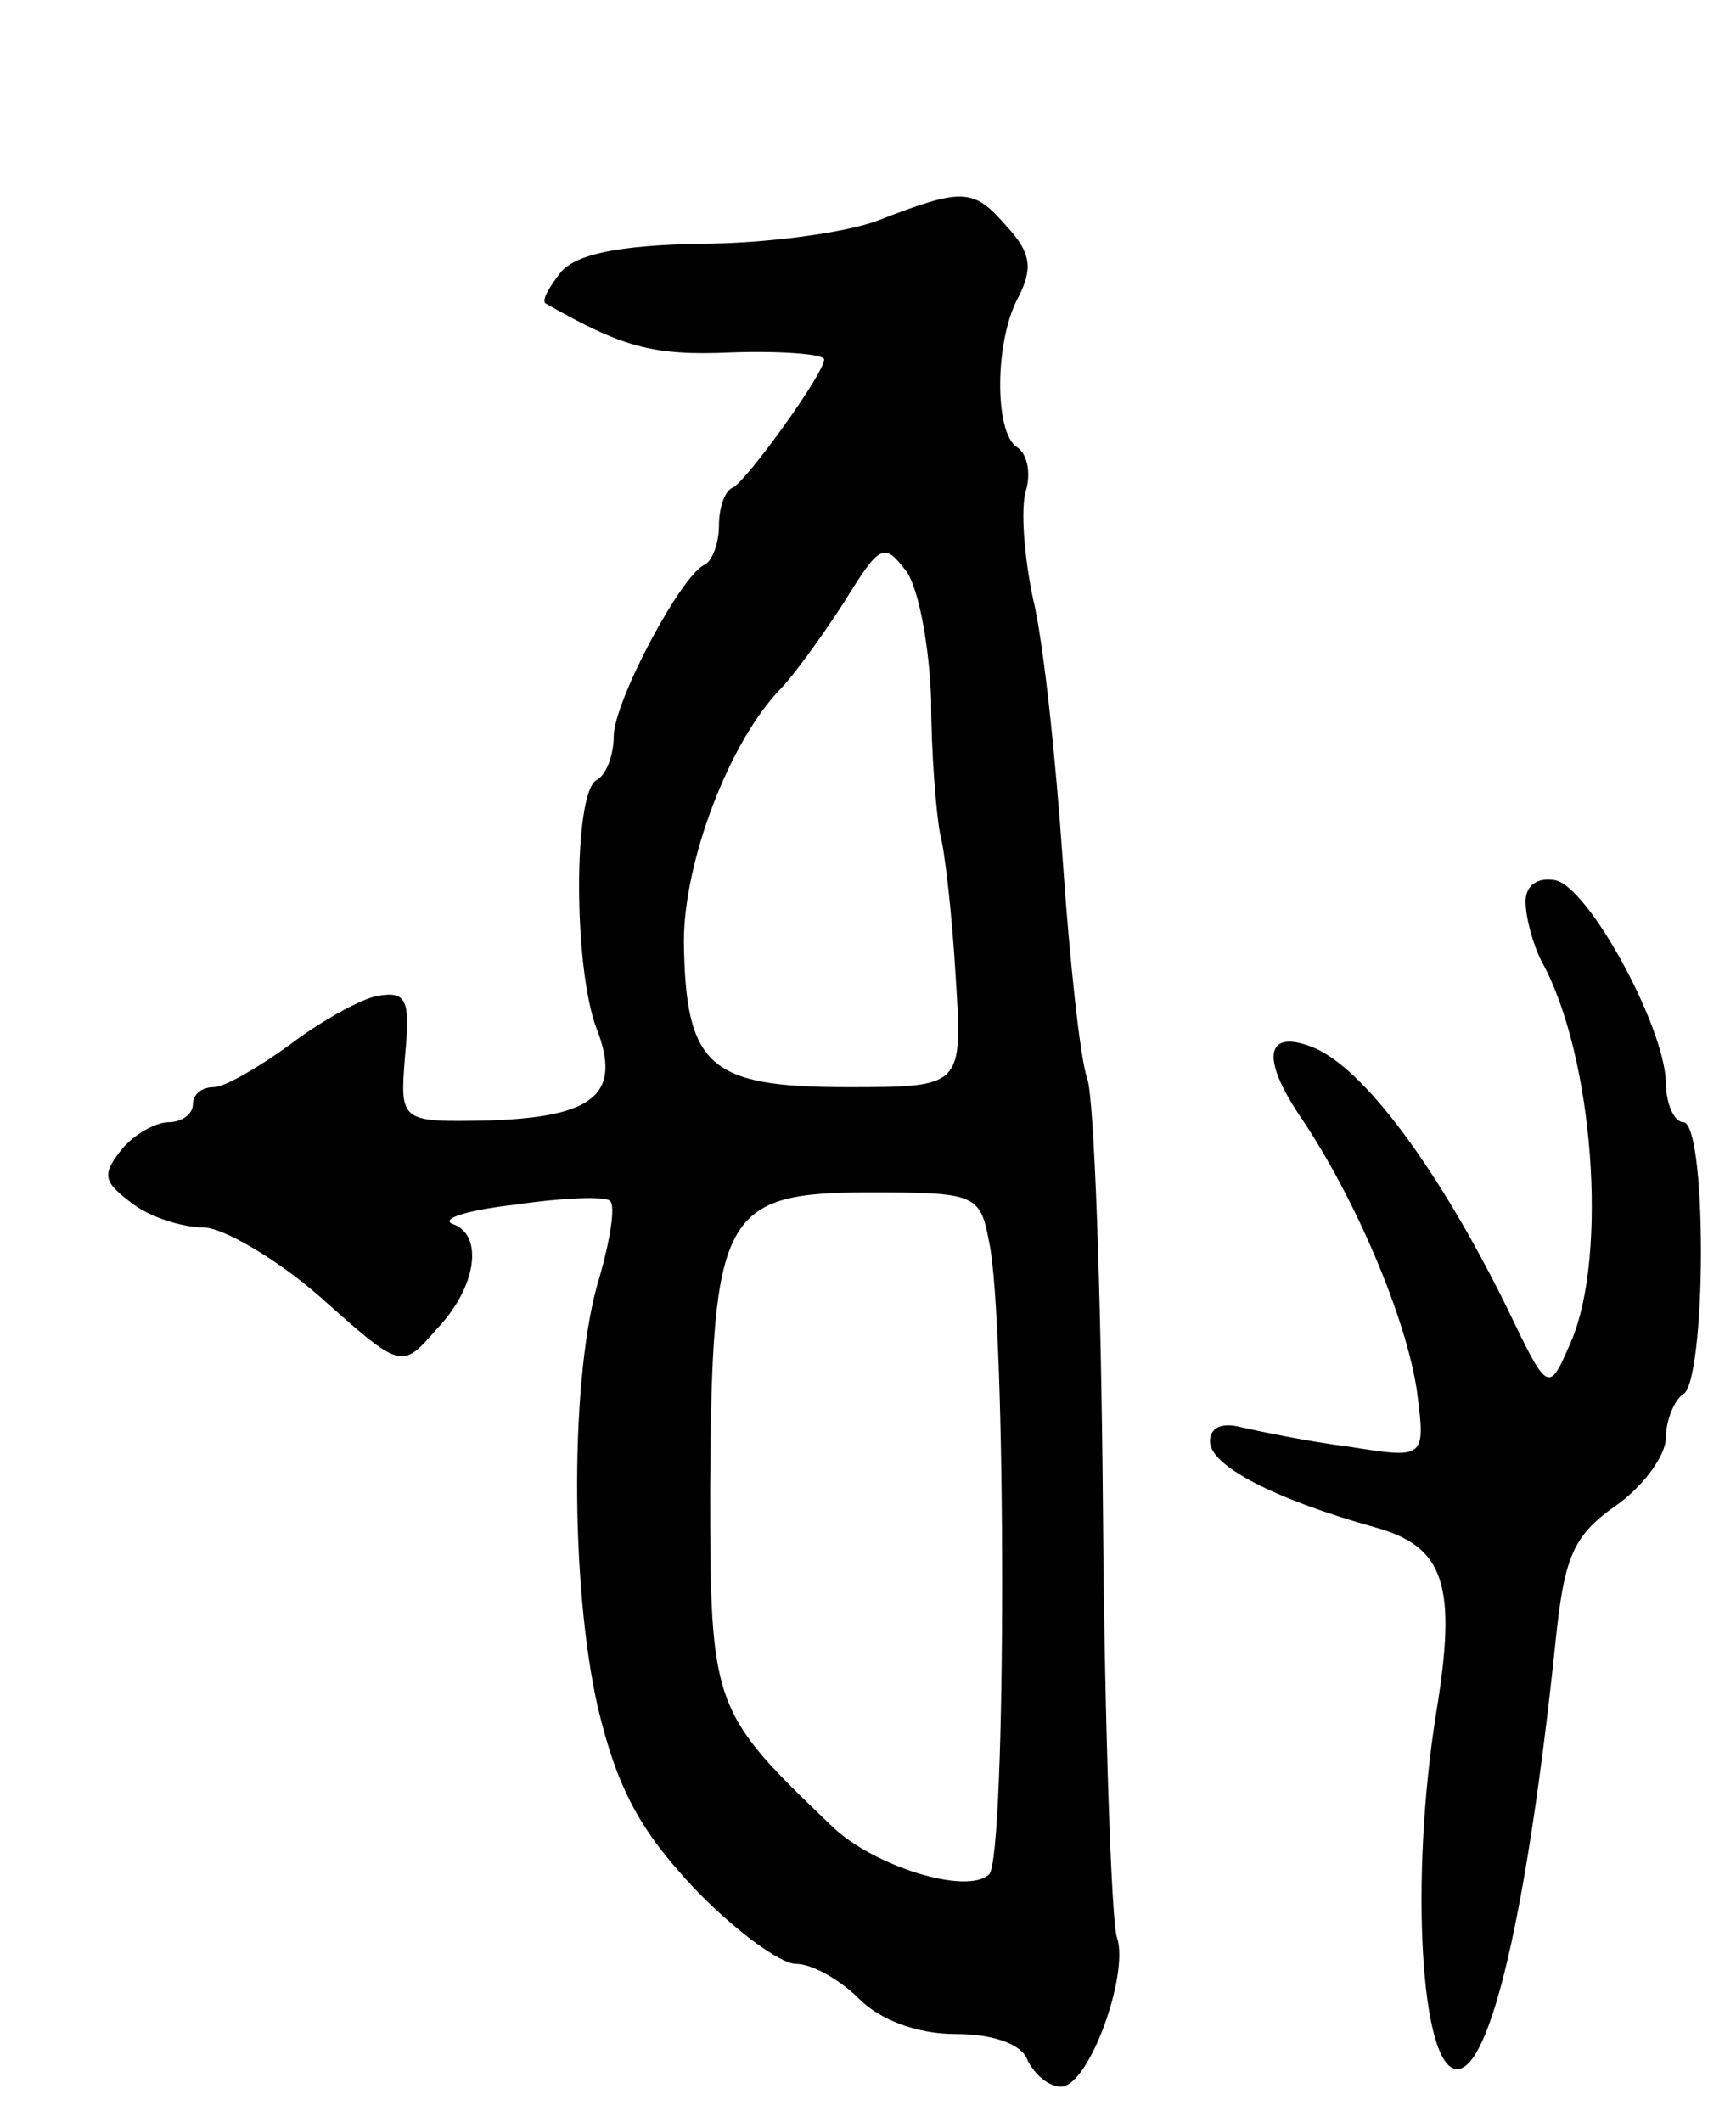 <svg version="1.0" xmlns="http://www.w3.org/2000/svg"
 width="99pt" height="121pt" viewBox="0 0 99 121"
 preserveAspectRatio="xMidYMid meet">
<g transform="translate(0,121) scale(0.1,-0.1)"
fill="#000000" stroke="none">
<path d="M500 1084 c-19 -7 -65 -13 -101 -13 -47 -1 -70 -6 -79 -16 -7 -9 -11
-16 -9 -18 44 -25 61 -30 106 -28 29 1 53 -1 53 -4 0 -8 -44 -69 -52 -73 -5
-2 -8 -12 -8 -22 0 -10 -4 -20 -8 -22 -13 -5 -52 -78 -52 -98 0 -10 -4 -22
-10 -25 -13 -8 -13 -106 0 -141 15 -38 -1 -51 -61 -53 -51 -1 -51 -1 -48 37 3
32 1 37 -16 34 -10 -2 -33 -15 -50 -28 -18 -13 -37 -24 -43 -24 -7 0 -12 -4
-12 -10 0 -5 -6 -10 -14 -10 -7 0 -20 -7 -27 -16 -11 -14 -10 -18 6 -30 10 -8
29 -14 41 -14 11 0 42 -18 67 -40 46 -41 46 -41 66 -18 23 24 27 54 9 60 -7 3
9 8 36 11 27 4 52 5 54 2 3 -3 0 -22 -6 -43 -17 -54 -17 -176 -1 -246 11 -46
24 -70 55 -103 23 -24 49 -43 58 -43 9 0 25 -9 36 -20 12 -12 33 -20 55 -20
22 0 38 -6 41 -15 4 -8 12 -15 19 -15 16 0 39 64 32 85 -3 7 -7 116 -8 242 -1
125 -5 237 -9 248 -4 11 -10 67 -14 125 -4 58 -11 125 -17 149 -5 24 -7 51 -4
61 3 10 1 21 -5 25 -13 8 -13 61 1 86 8 16 7 25 -7 40 -19 22 -25 22 -74 3z
m31 -273 c0 -31 3 -65 5 -76 3 -11 7 -48 9 -82 4 -63 4 -63 -62 -63 -79 0 -92
12 -93 83 0 46 26 114 55 144 7 7 23 29 36 49 21 34 23 35 36 18 7 -10 13 -43
14 -73z m33 -309 c10 -44 10 -353 0 -361 -13 -12 -66 5 -89 27 -69 66 -70 68
-70 194 1 156 7 168 91 168 60 0 63 -1 68 -28z"/>
<path d="M870 696 c0 -9 4 -24 9 -34 30 -54 38 -168 17 -217 -13 -30 -13 -30
-37 20 -39 79 -82 137 -111 148 -26 10 -29 -6 -7 -39 32 -47 61 -116 67 -157
5 -39 5 -39 -39 -32 -24 3 -52 9 -61 11 -11 3 -18 0 -18 -8 0 -14 37 -33 94
-49 40 -11 47 -33 35 -106 -15 -94 -9 -203 12 -203 19 0 40 90 56 243 5 49 10
61 34 78 16 11 29 29 29 39 0 10 5 22 10 25 6 3 10 40 10 81 0 43 -4 74 -10
74 -5 0 -10 10 -10 23 -1 32 -44 111 -63 115 -10 2 -17 -3 -17 -12z"/>
</g>
</svg>
